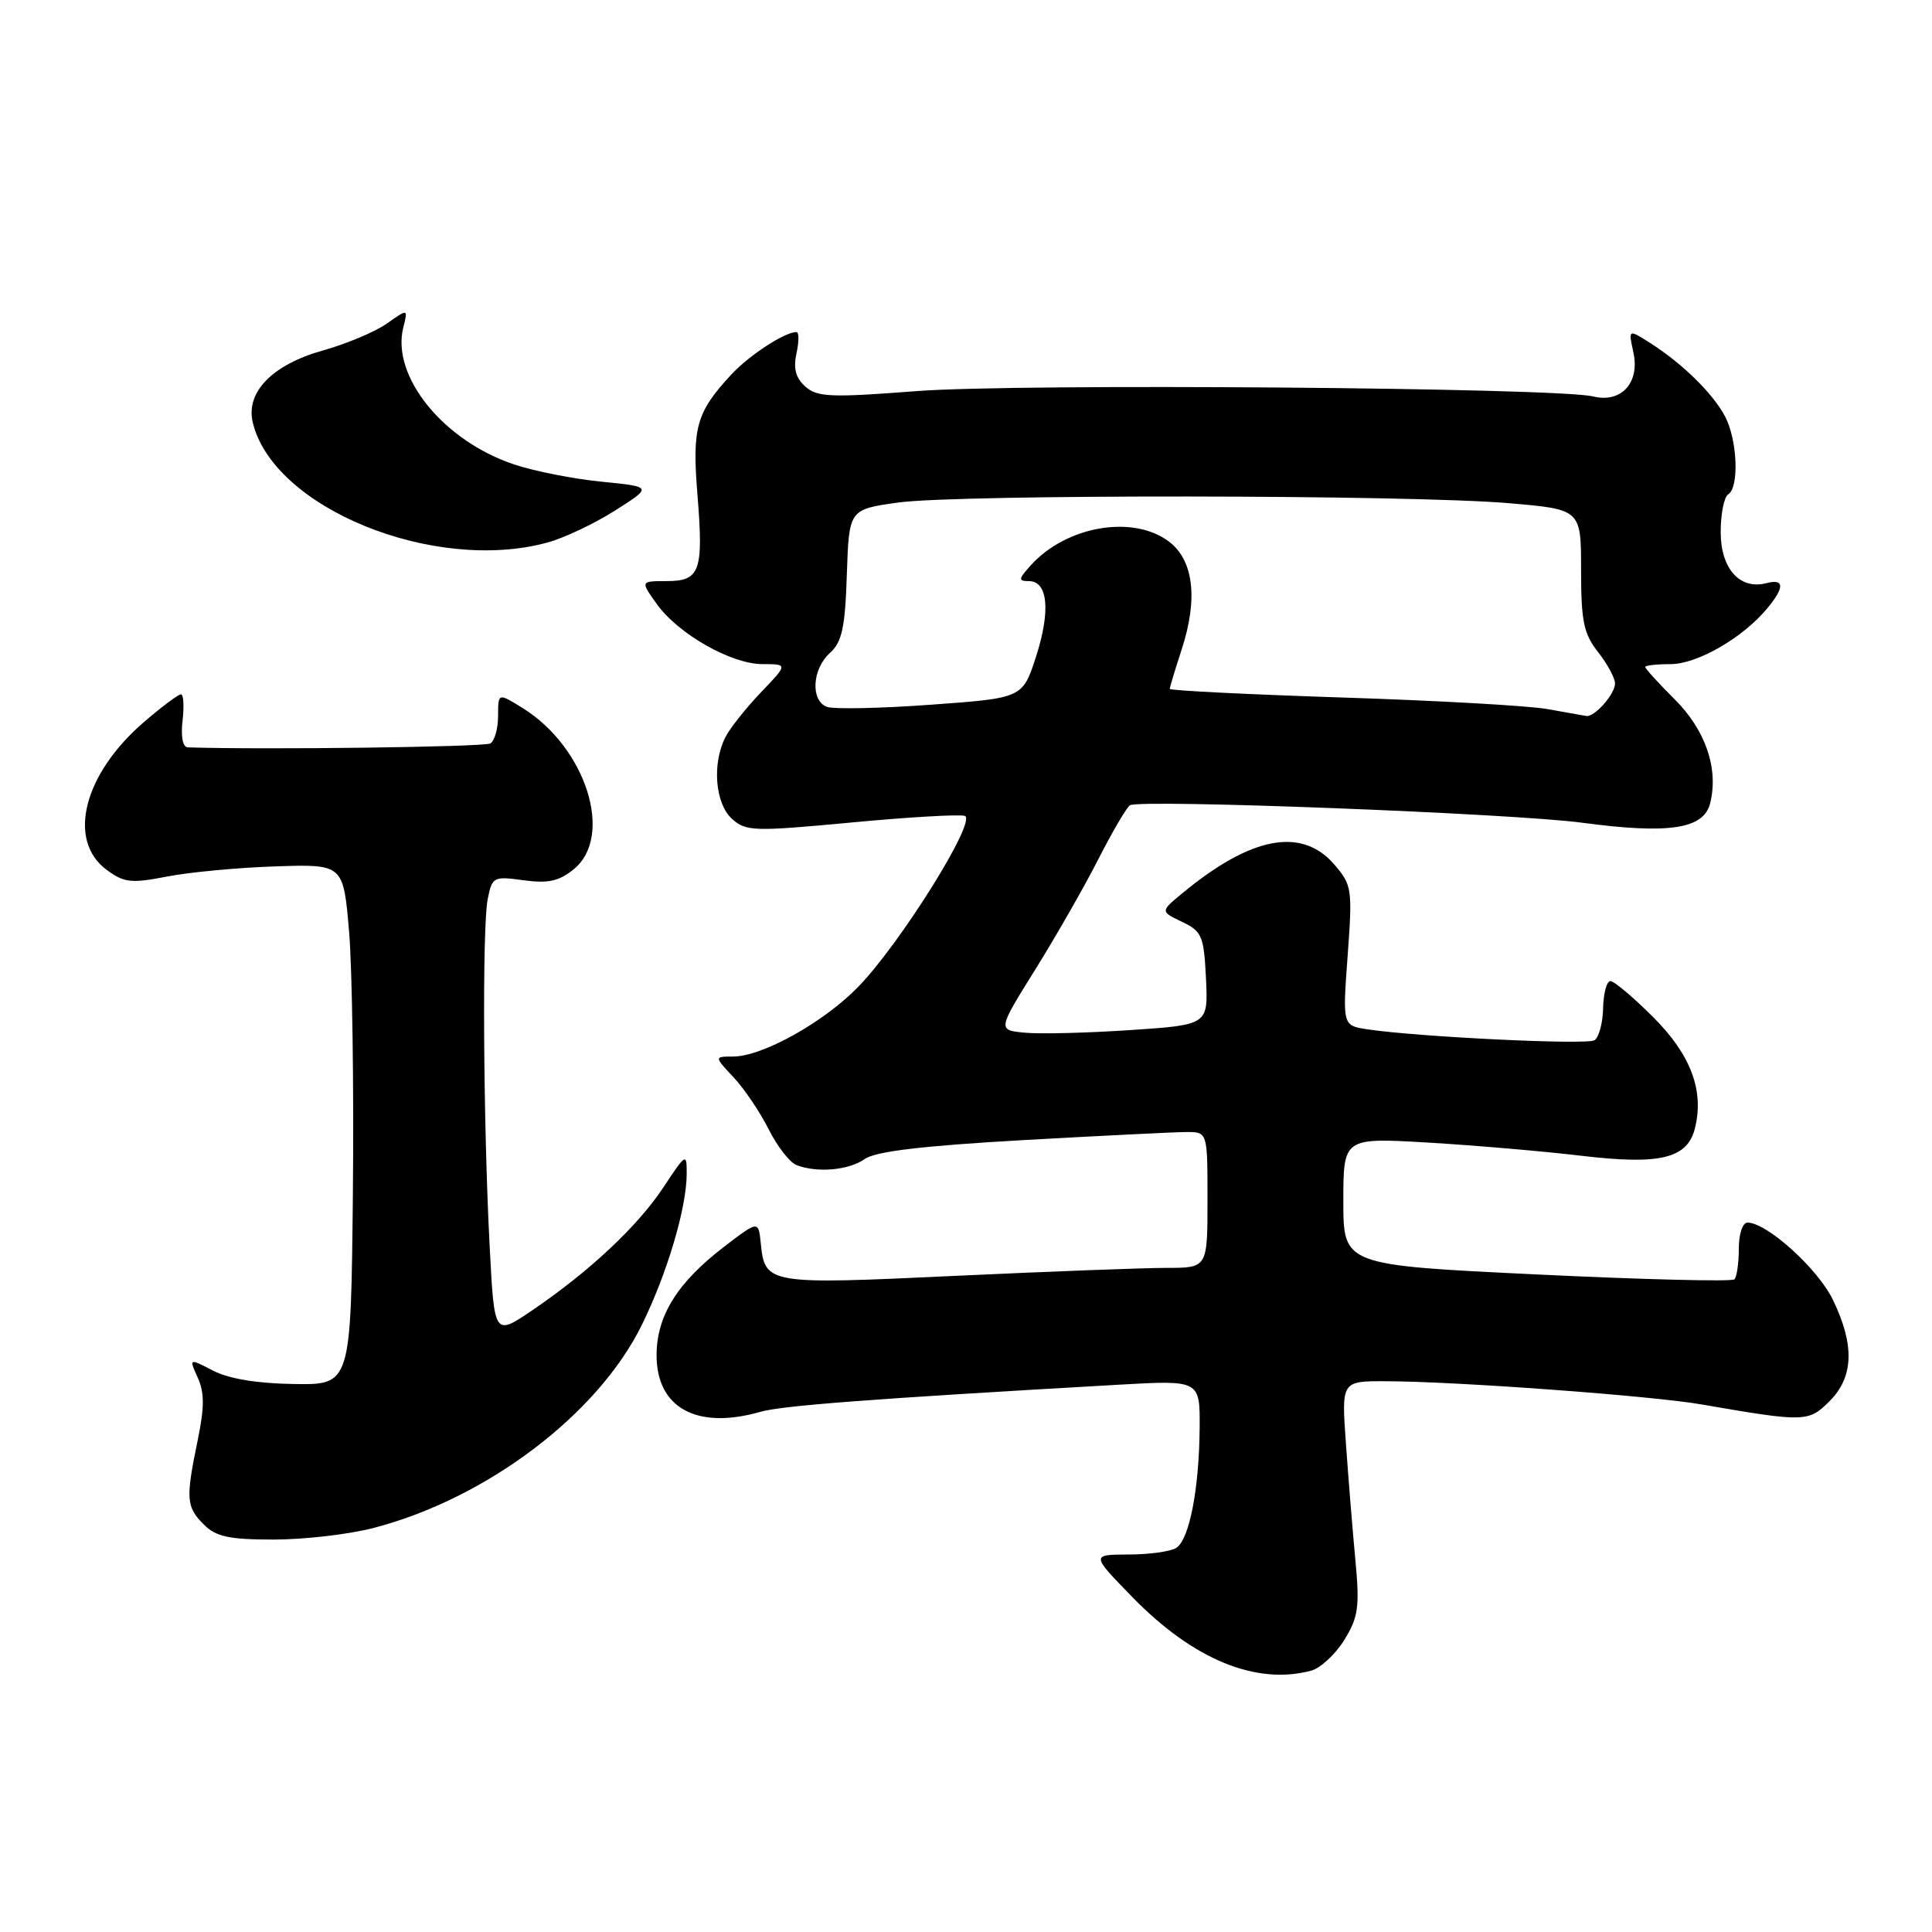 <?xml version="1.0" encoding="UTF-8" standalone="no"?>
<!DOCTYPE svg PUBLIC "-//W3C//DTD SVG 1.1//EN" "http://www.w3.org/Graphics/SVG/1.1/DTD/svg11.dtd" >
<svg xmlns="http://www.w3.org/2000/svg" xmlns:xlink="http://www.w3.org/1999/xlink" version="1.1" viewBox="0 0 256 256">
 <g >
 <path fill="currentColor"
d=" M 173.74 221.37 C 174.97 221.04 176.94 219.21 178.12 217.31 C 179.99 214.28 180.18 212.96 179.59 206.67 C 179.22 202.73 178.66 195.79 178.34 191.25 C 177.75 183.00 177.75 183.00 183.62 183.02 C 192.92 183.04 218.91 184.95 225.50 186.10 C 239.15 188.46 239.64 188.45 242.42 185.67 C 245.63 182.46 245.77 178.23 242.87 172.23 C 240.87 168.10 234.12 162.00 231.55 162.00 C 230.90 162.00 230.40 163.52 230.40 165.47 C 230.40 167.37 230.14 169.20 229.82 169.52 C 229.49 169.84 217.70 169.55 203.62 168.87 C 178.00 167.64 178.00 167.64 178.00 159.19 C 178.00 150.74 178.00 150.74 189.25 151.40 C 195.44 151.77 204.55 152.55 209.50 153.14 C 219.94 154.39 223.58 153.52 224.58 149.53 C 225.84 144.53 224.05 139.76 219.05 134.77 C 216.43 132.15 213.88 130.00 213.39 130.00 C 212.90 130.00 212.46 131.62 212.42 133.59 C 212.38 135.56 211.86 137.47 211.27 137.84 C 210.23 138.48 187.91 137.40 181.19 136.39 C 177.89 135.89 177.89 135.89 178.57 126.64 C 179.22 117.80 179.14 117.27 176.81 114.56 C 172.49 109.54 165.76 110.82 156.63 118.39 C 153.75 120.77 153.75 120.77 156.63 122.15 C 159.27 123.41 159.52 124.01 159.80 129.66 C 160.09 135.80 160.09 135.80 149.80 136.49 C 144.13 136.87 137.85 137.03 135.84 136.84 C 132.17 136.50 132.17 136.50 137.16 128.50 C 139.90 124.10 143.68 117.50 145.55 113.82 C 147.42 110.15 149.30 106.95 149.73 106.70 C 151.16 105.88 200.42 107.78 209.69 109.02 C 221.14 110.55 225.75 109.85 226.60 106.45 C 227.75 101.87 226.02 96.78 221.92 92.68 C 219.76 90.53 218.00 88.59 218.00 88.38 C 218.00 88.17 219.51 88.00 221.36 88.00 C 224.87 88.00 230.88 84.55 234.11 80.68 C 236.49 77.84 236.47 76.64 234.06 77.27 C 230.54 78.19 228.00 75.36 228.00 70.50 C 228.00 68.09 228.45 65.84 229.00 65.50 C 230.47 64.59 230.22 58.32 228.59 55.20 C 227.00 52.16 222.92 48.16 218.63 45.43 C 215.76 43.61 215.76 43.61 216.43 46.68 C 217.32 50.72 214.82 53.45 211.09 52.53 C 206.36 51.36 134.85 50.79 121.50 51.82 C 110.06 52.70 108.28 52.63 106.71 51.22 C 105.43 50.08 105.10 48.82 105.54 46.81 C 105.88 45.26 105.88 44.00 105.53 44.00 C 103.97 44.00 99.26 47.08 96.87 49.66 C 92.26 54.65 91.70 56.64 92.41 65.49 C 93.24 75.70 92.78 77.00 88.32 77.00 C 84.86 77.00 84.86 77.00 87.00 80.00 C 89.84 83.99 96.88 88.00 101.04 88.00 C 104.41 88.00 104.41 88.00 100.82 91.75 C 98.85 93.81 96.73 96.48 96.12 97.68 C 94.33 101.18 94.76 106.47 96.98 108.49 C 98.84 110.17 99.85 110.20 112.77 108.99 C 120.36 108.27 127.14 107.88 127.84 108.11 C 129.51 108.67 119.31 125.02 113.70 130.78 C 109.11 135.49 101.00 140.00 97.12 140.00 C 94.63 140.00 94.63 140.00 97.20 142.75 C 98.62 144.26 100.71 147.36 101.85 149.63 C 102.98 151.90 104.65 154.03 105.54 154.38 C 108.30 155.44 112.46 155.07 114.60 153.57 C 116.03 152.56 122.23 151.83 135.57 151.07 C 145.98 150.49 155.74 150.00 157.25 150.00 C 160.00 150.00 160.00 150.00 160.00 159.00 C 160.00 168.00 160.00 168.00 154.58 168.00 C 151.60 168.00 138.97 168.48 126.51 169.06 C 101.76 170.23 101.35 170.16 100.81 164.78 C 100.50 161.72 100.50 161.72 96.01 165.15 C 89.76 169.93 87.00 174.35 87.00 179.58 C 87.00 186.56 92.34 189.48 100.73 187.08 C 103.62 186.25 115.31 185.36 148.25 183.48 C 159.00 182.87 159.00 182.87 158.96 189.18 C 158.90 197.29 157.59 204.01 155.86 205.11 C 155.11 205.58 152.27 205.98 149.53 205.98 C 144.57 206.00 144.57 206.00 150.03 211.61 C 158.09 219.89 166.44 223.33 173.74 221.37 Z  M 49.51 202.46 C 64.48 198.56 79.21 187.42 85.03 175.59 C 88.39 168.78 90.97 160.09 90.99 155.58 C 91.00 152.73 90.92 152.77 87.91 157.32 C 84.48 162.50 78.10 168.48 70.50 173.64 C 65.50 177.03 65.50 177.03 64.89 165.26 C 64.03 148.86 63.88 122.86 64.62 119.16 C 65.21 116.18 65.38 116.09 69.38 116.64 C 72.62 117.08 74.07 116.77 76.01 115.19 C 81.40 110.83 77.66 99.03 69.25 93.82 C 66.00 91.80 66.00 91.80 66.00 94.84 C 66.00 96.51 65.54 98.16 64.98 98.51 C 64.23 98.98 35.17 99.36 24.89 99.03 C 24.22 99.01 23.94 97.63 24.19 95.50 C 24.41 93.58 24.32 92.00 23.98 92.00 C 23.64 92.00 21.46 93.62 19.15 95.61 C 11.08 102.51 8.83 111.32 14.12 115.25 C 16.44 116.97 17.36 117.07 22.12 116.15 C 25.08 115.57 31.55 114.96 36.50 114.80 C 45.50 114.50 45.50 114.50 46.26 123.50 C 46.67 128.45 46.90 143.97 46.76 158.00 C 46.50 183.50 46.50 183.50 38.97 183.39 C 34.10 183.32 30.32 182.70 28.24 181.62 C 25.03 179.96 25.03 179.96 26.20 182.54 C 27.10 184.52 27.10 186.46 26.19 190.87 C 24.59 198.60 24.67 199.67 27.00 202.00 C 28.63 203.63 30.33 204.00 36.29 204.00 C 40.30 204.00 46.25 203.31 49.51 202.46 Z  M 72.50 71.90 C 74.70 71.31 78.74 69.40 81.48 67.66 C 86.46 64.50 86.46 64.50 79.74 63.83 C 76.04 63.47 70.83 62.44 68.15 61.55 C 58.76 58.43 51.81 49.86 53.44 43.39 C 54.07 40.89 54.07 40.89 51.28 42.86 C 49.75 43.95 45.94 45.55 42.82 46.43 C 36.11 48.30 32.54 51.95 33.49 55.96 C 36.17 67.29 57.45 75.98 72.50 71.90 Z  M 205.00 93.95 C 202.53 93.51 190.26 92.82 177.75 92.42 C 165.24 92.01 155.00 91.50 155.00 91.28 C 155.00 91.06 155.71 88.72 156.57 86.08 C 158.78 79.33 158.16 74.19 154.85 71.73 C 150.08 68.18 141.29 69.70 136.59 74.90 C 134.93 76.74 134.90 77.00 136.33 77.00 C 138.86 77.00 139.23 80.96 137.28 87.00 C 135.50 92.50 135.50 92.50 123.31 93.38 C 116.61 93.87 110.42 93.99 109.56 93.66 C 107.38 92.82 107.61 88.66 109.96 86.53 C 111.57 85.08 111.98 83.20 112.21 76.13 C 112.50 67.50 112.50 67.50 119.00 66.59 C 126.96 65.48 186.89 65.54 200.00 66.68 C 209.50 67.50 209.50 67.50 209.50 75.52 C 209.50 82.32 209.84 83.97 211.75 86.40 C 212.99 87.98 214.00 89.85 214.00 90.56 C 214.00 91.98 211.26 95.07 210.18 94.87 C 209.81 94.81 207.47 94.39 205.00 93.95 Z "/>
</g>
</svg>